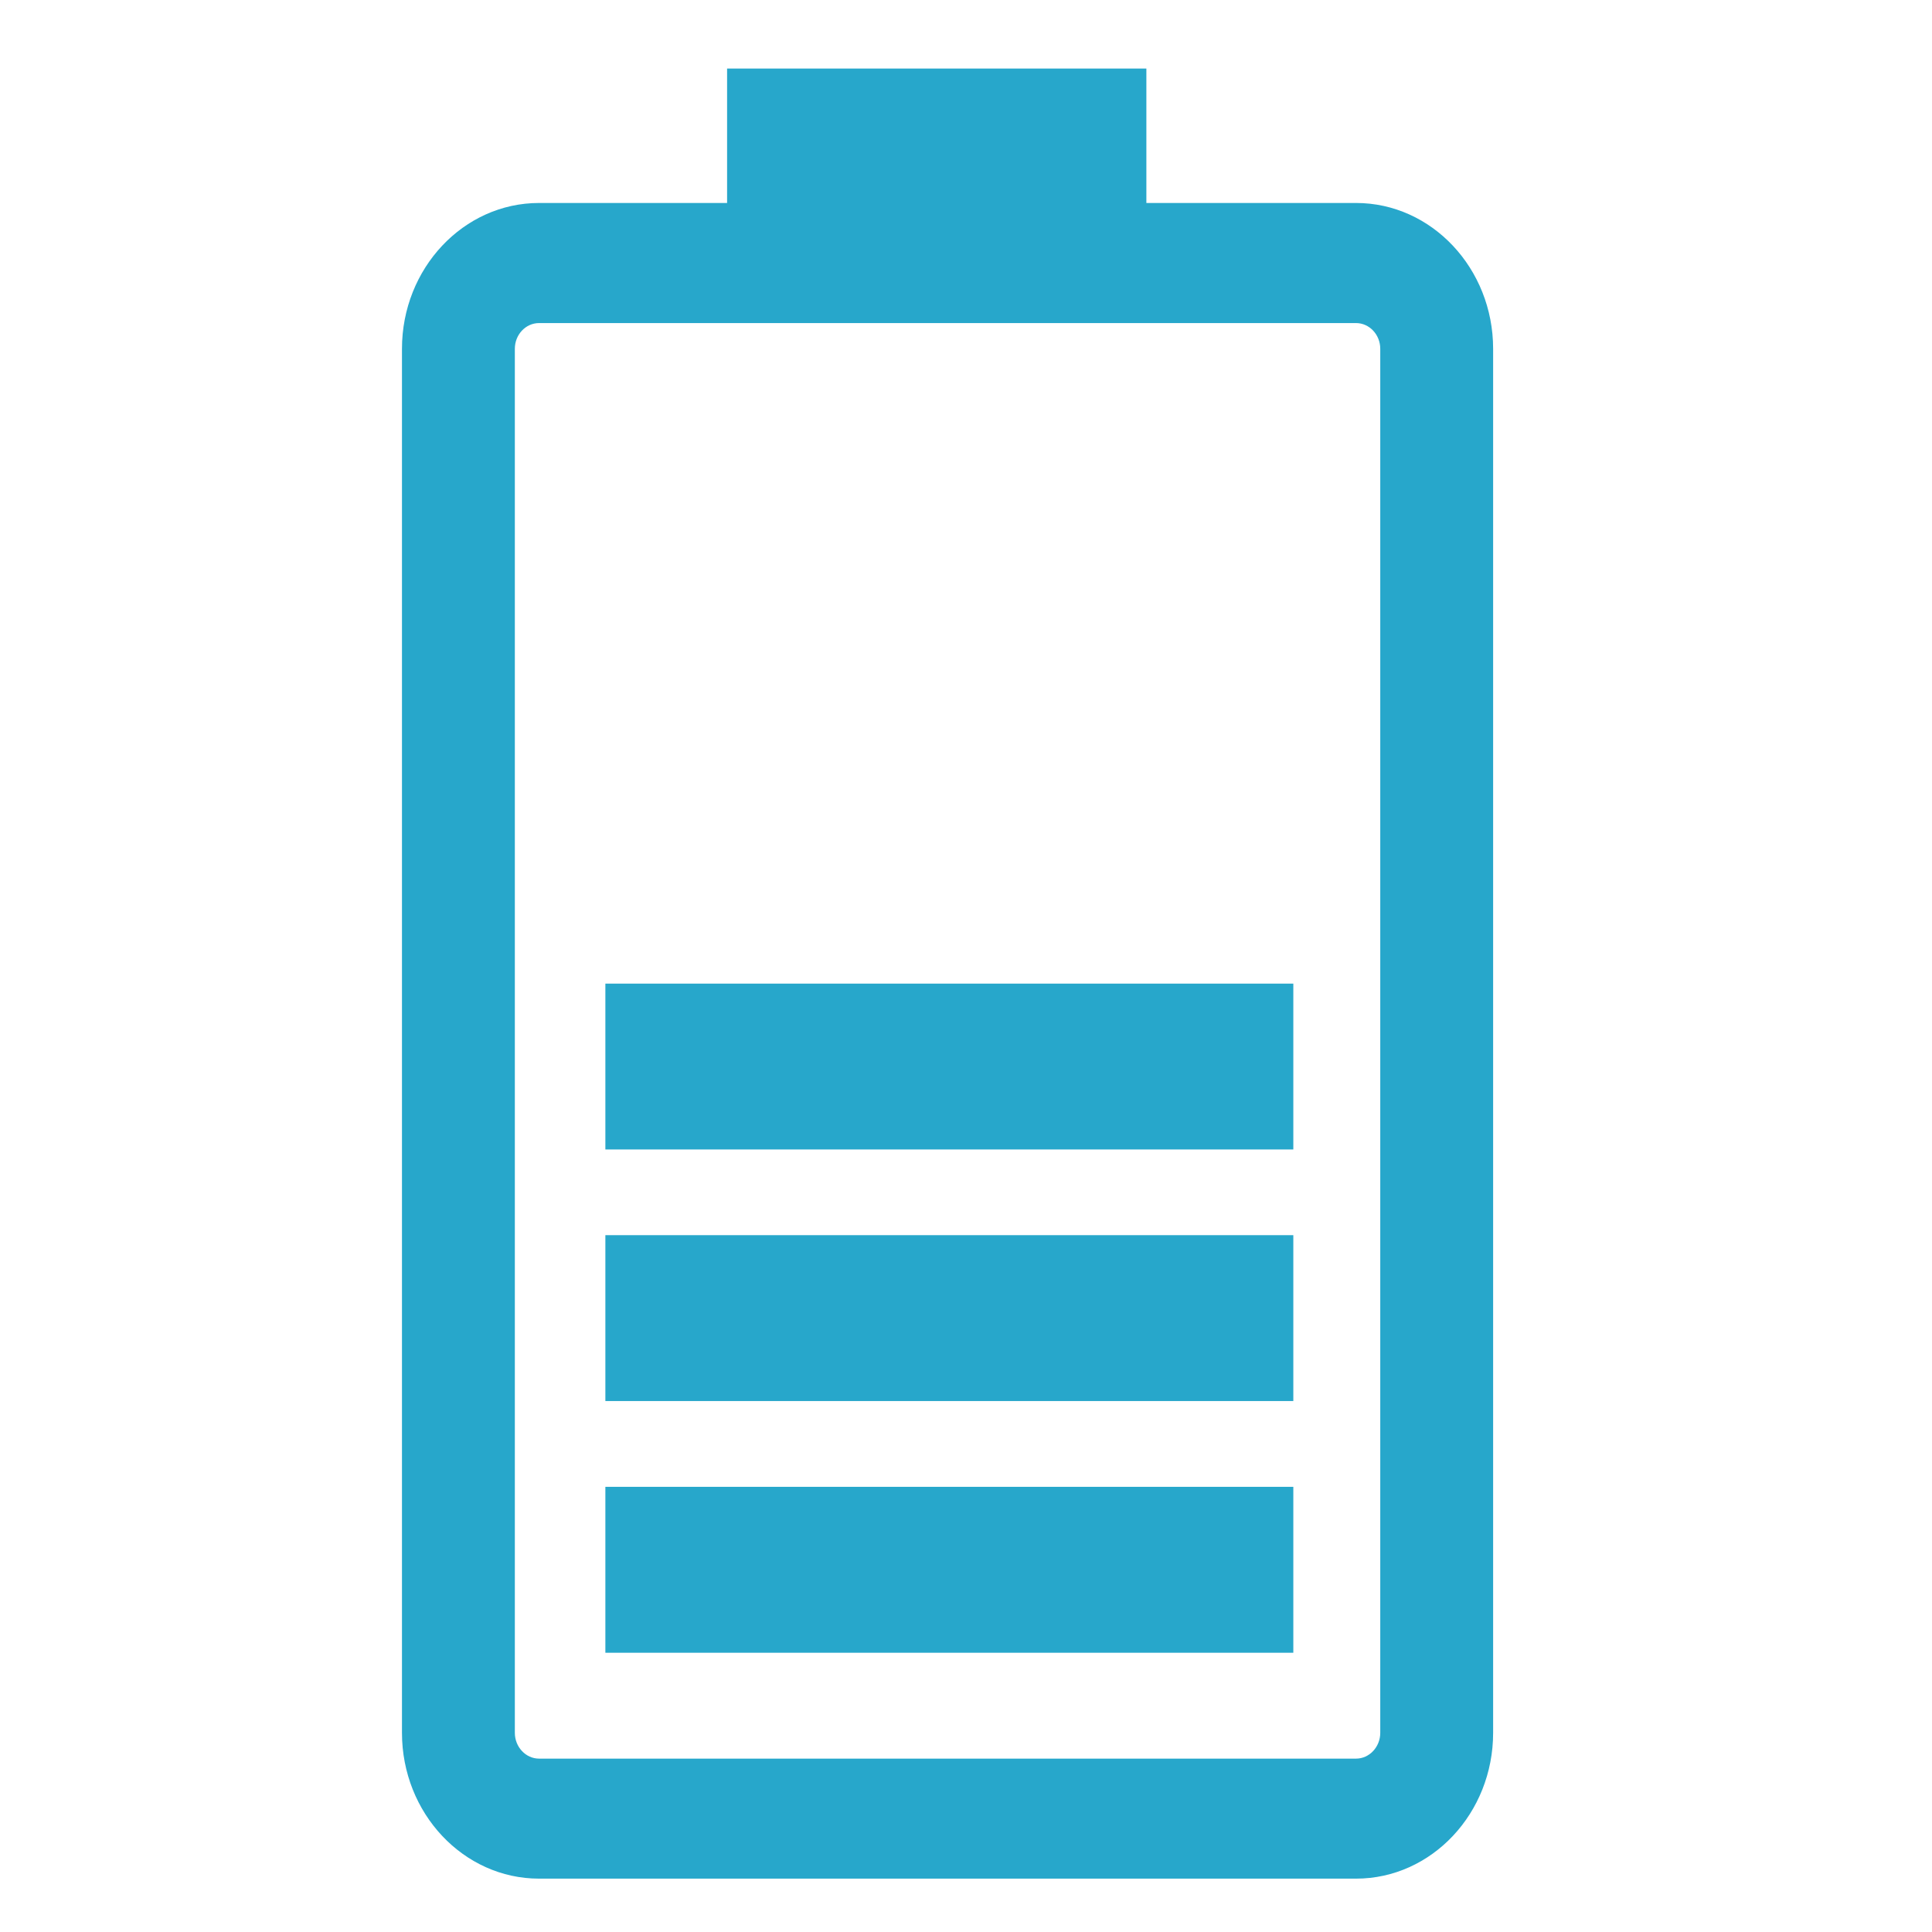 <?xml version="1.0" encoding="utf-8"?>
<!-- Generator: Adobe Illustrator 16.0.0, SVG Export Plug-In . SVG Version: 6.00 Build 0)  -->
<!DOCTYPE svg PUBLIC "-//W3C//DTD SVG 1.1//EN" "http://www.w3.org/Graphics/SVG/1.1/DTD/svg11.dtd">
<svg version="1.1" id="Layer_1" xmlns="http://www.w3.org/2000/svg" xmlns:xlink="http://www.w3.org/1999/xlink" x="0px" y="0px"
	 width="50px" height="50px" viewBox="25 25 50 50" enable-background="new 25 25 50 50" xml:space="preserve">
<g>
	<path fill="#27A7CB" d="M60.095,73.619H38.95c-1.955,0-3.547-1.693-3.547-3.774V34.027c0-2.082,1.592-3.774,3.547-3.774h21.145
		c1.954,0,3.547,1.693,3.547,3.774v35.818C63.642,71.926,62.05,73.619,60.095,73.619z M38.95,33.361
		c-0.343,0-0.626,0.297-0.626,0.666v35.818c0,0.367,0.283,0.668,0.626,0.668h21.145c0.343,0,0.626-0.3,0.626-0.668V34.027
		c0-0.368-0.283-0.666-0.626-0.666H38.95z"/>
	<rect x="43.817" y="26.774" fill="#27A7CB" width="10.851" height="5.328"/>
	<rect x="40.667" y="63.479" fill="#27A7CB" width="17.804" height="4.294"/>
	<rect x="40.667" y="56.966" fill="#27A7CB" width="17.804" height="4.293"/>
	<rect x="40.667" y="50.456" fill="#27A7CB" width="17.804" height="4.292"/>
</g>
</svg>
